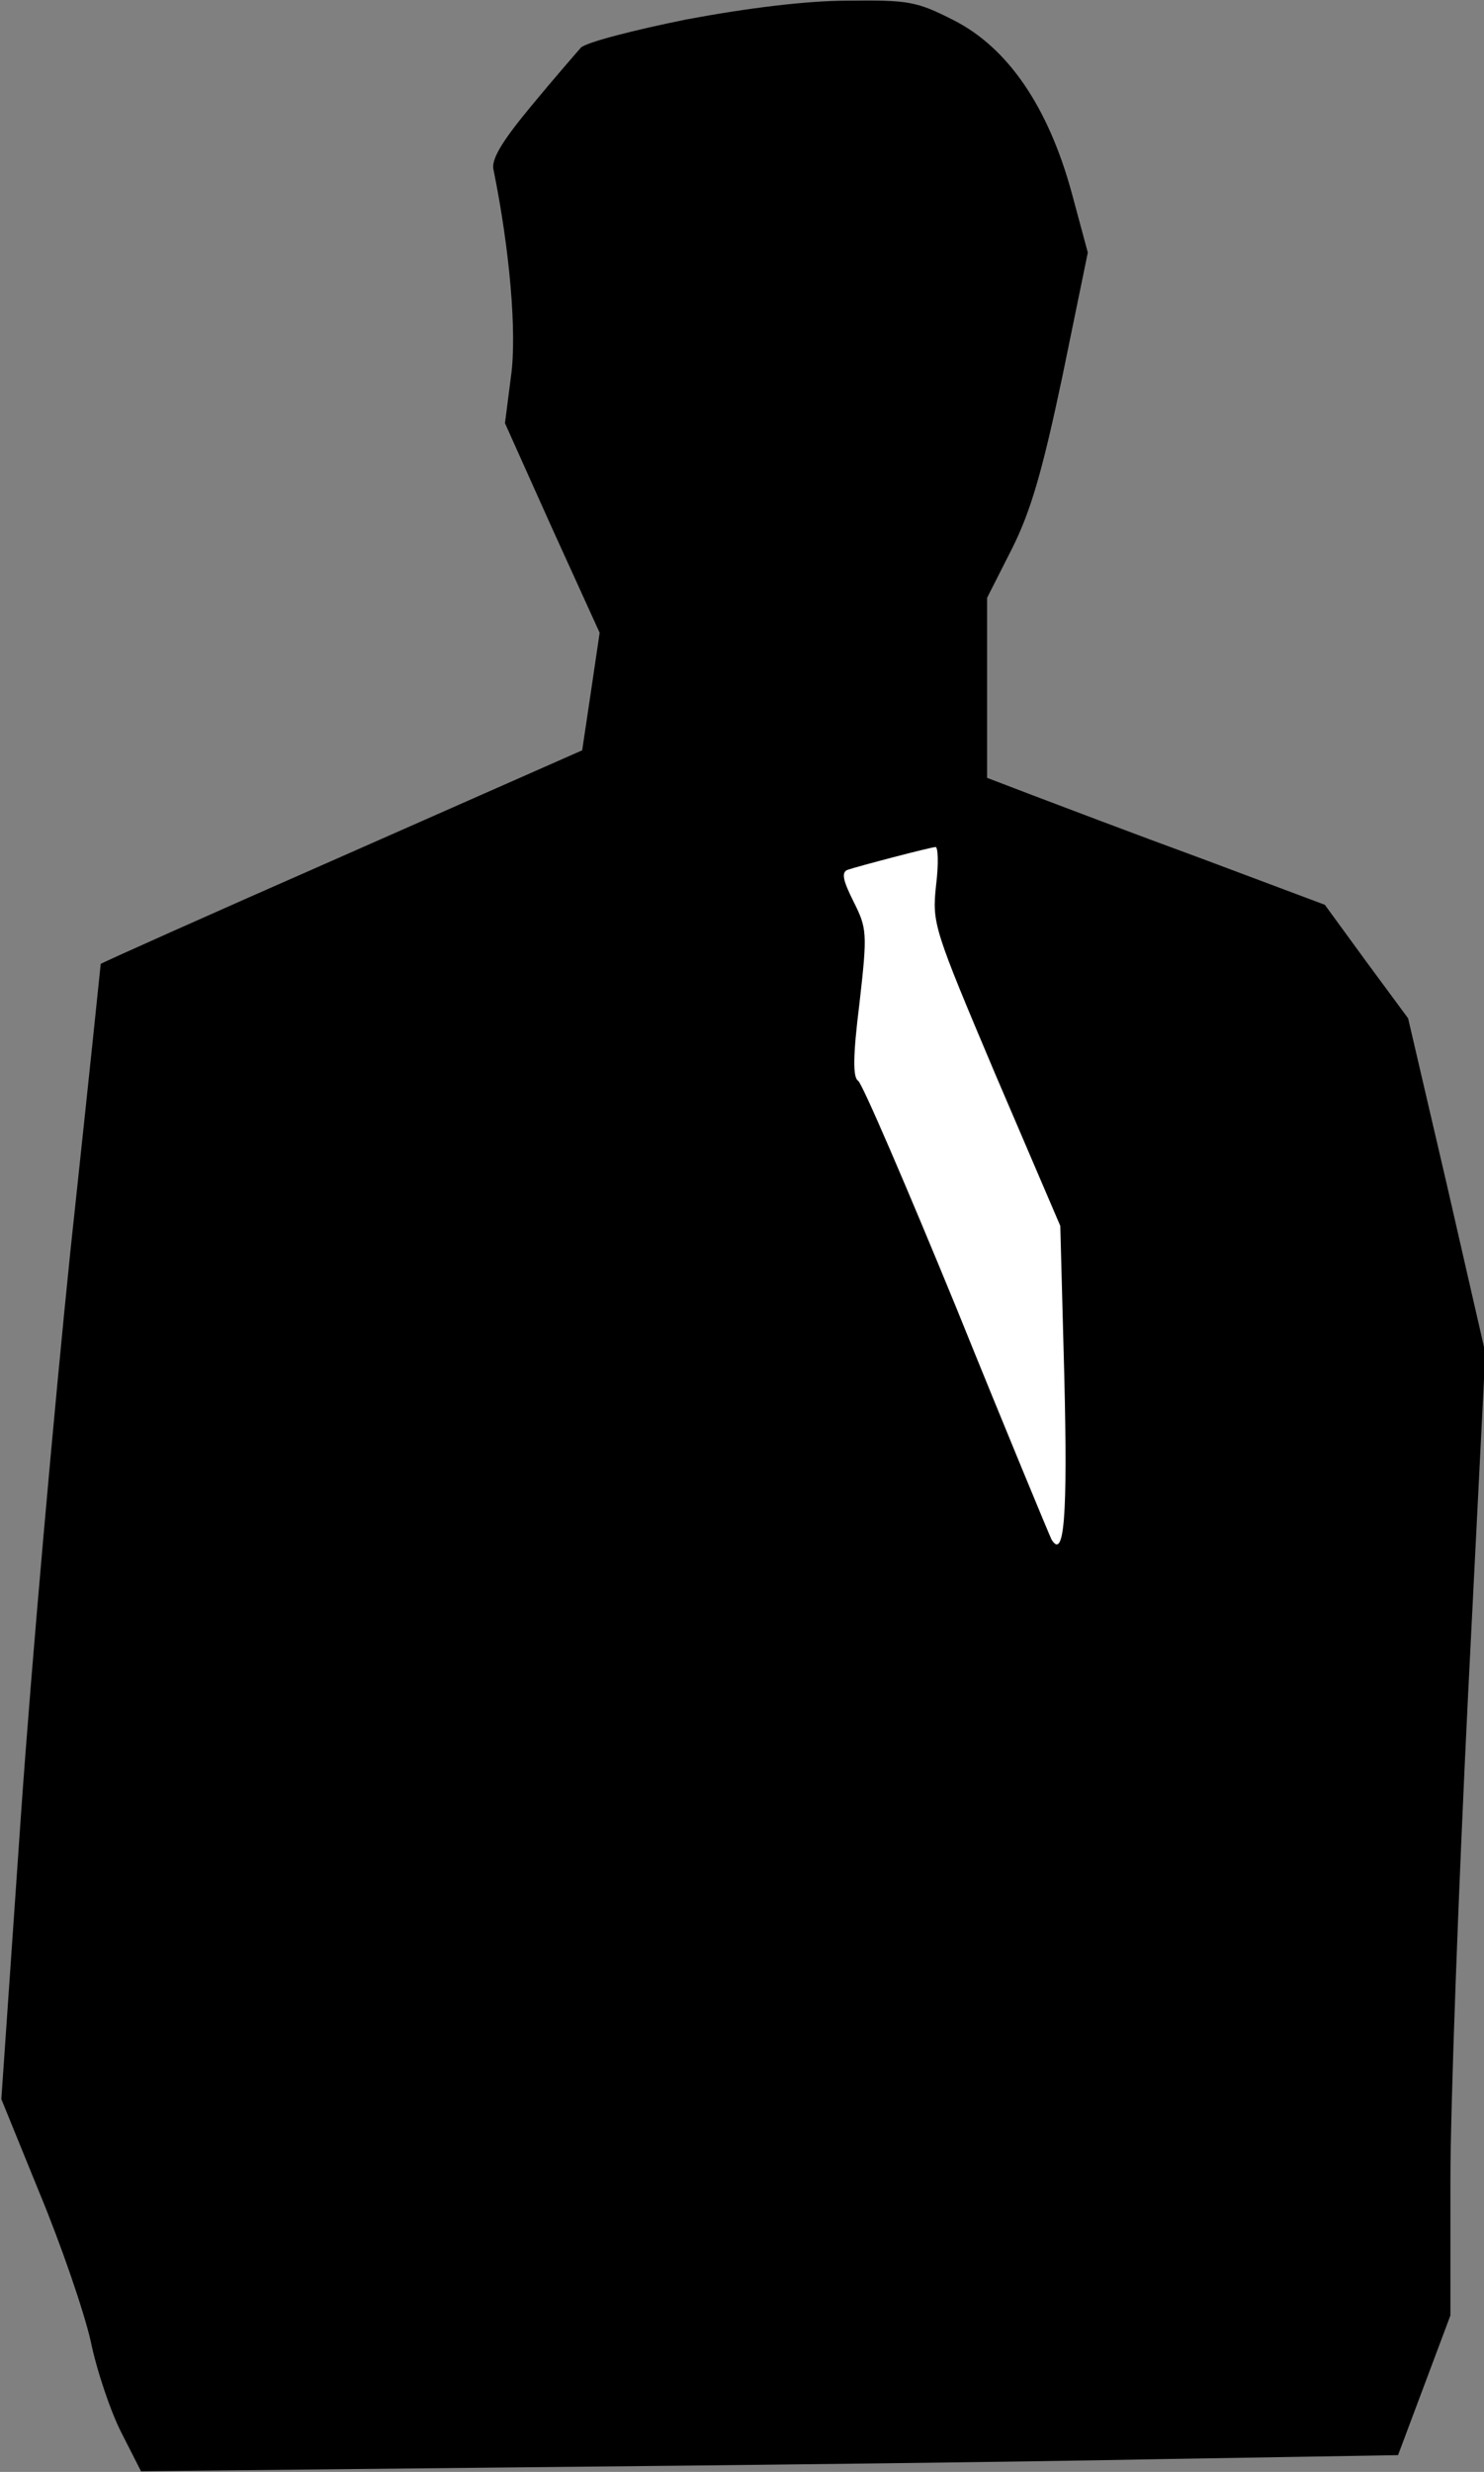 <?xml version="1.0" standalone="no"?>
<!DOCTYPE svg PUBLIC "-//W3C//DTD SVG 20010904//EN"
 "http://www.w3.org/TR/2001/REC-SVG-20010904/DTD/svg10.dtd">
<svg version="1.0" xmlns="http://www.w3.org/2000/svg"
 width="221pt" height="368pt" viewBox="0 0 221 368"
 preserveAspectRatio="xMidYMid meet">
<rect x="0" y="0" width="221" height="368" fill="#808080" stroke="none"/>
<g transform="translate(0,368) scale(0.1,-0.1)"
fill="#000000" stroke="none">
<path fill="#000000" stroke="none" d="M1022 3651 c-79 -16 -149 -34 -157 -42
-7 -8 -41 -47 -74 -87 -44 -53 -60 -80 -56 -95 24 -118 35 -243 26 -307 l-9
-70 70 -156 71 -156 -13 -88 -13 -87 -358 -158 c-198 -87 -359 -159 -359 -160
0 -1 -20 -193 -45 -426 -24 -233 -58 -613 -74 -844 l-29 -420 57 -140 c32 -77
66 -176 76 -220 9 -44 30 -106 46 -137 l29 -57 577 6 c318 3 739 8 937 12
l358 6 39 104 39 104 0 201 c0 110 12 433 26 717 l26 515 -57 249 -58 249 -62
84 -62 85 -184 69 c-101 37 -214 80 -251 94 l-68 26 0 134 0 134 37 73 c28 56
45 114 75 256 l38 185 -24 89 c-35 128 -95 216 -176 257 -55 28 -67 30 -157
29 -62 0 -150 -11 -241 -28z"/>
<path fill="#ffffff" stroke="none" d="M1394 2362 c-6 -57 -4 -63 89 -283 l96
-224 6 -225 c5 -206 0 -273 -19 -242 -3 6 -67 160 -141 343 -75 183 -141 336
-147 340 -8 5 -8 36 2 116 12 105 11 111 -9 151 -16 32 -18 43 -9 47 18 6 121
33 131 34 4 1 5 -25 1 -57z"/>
</g>
</svg>
